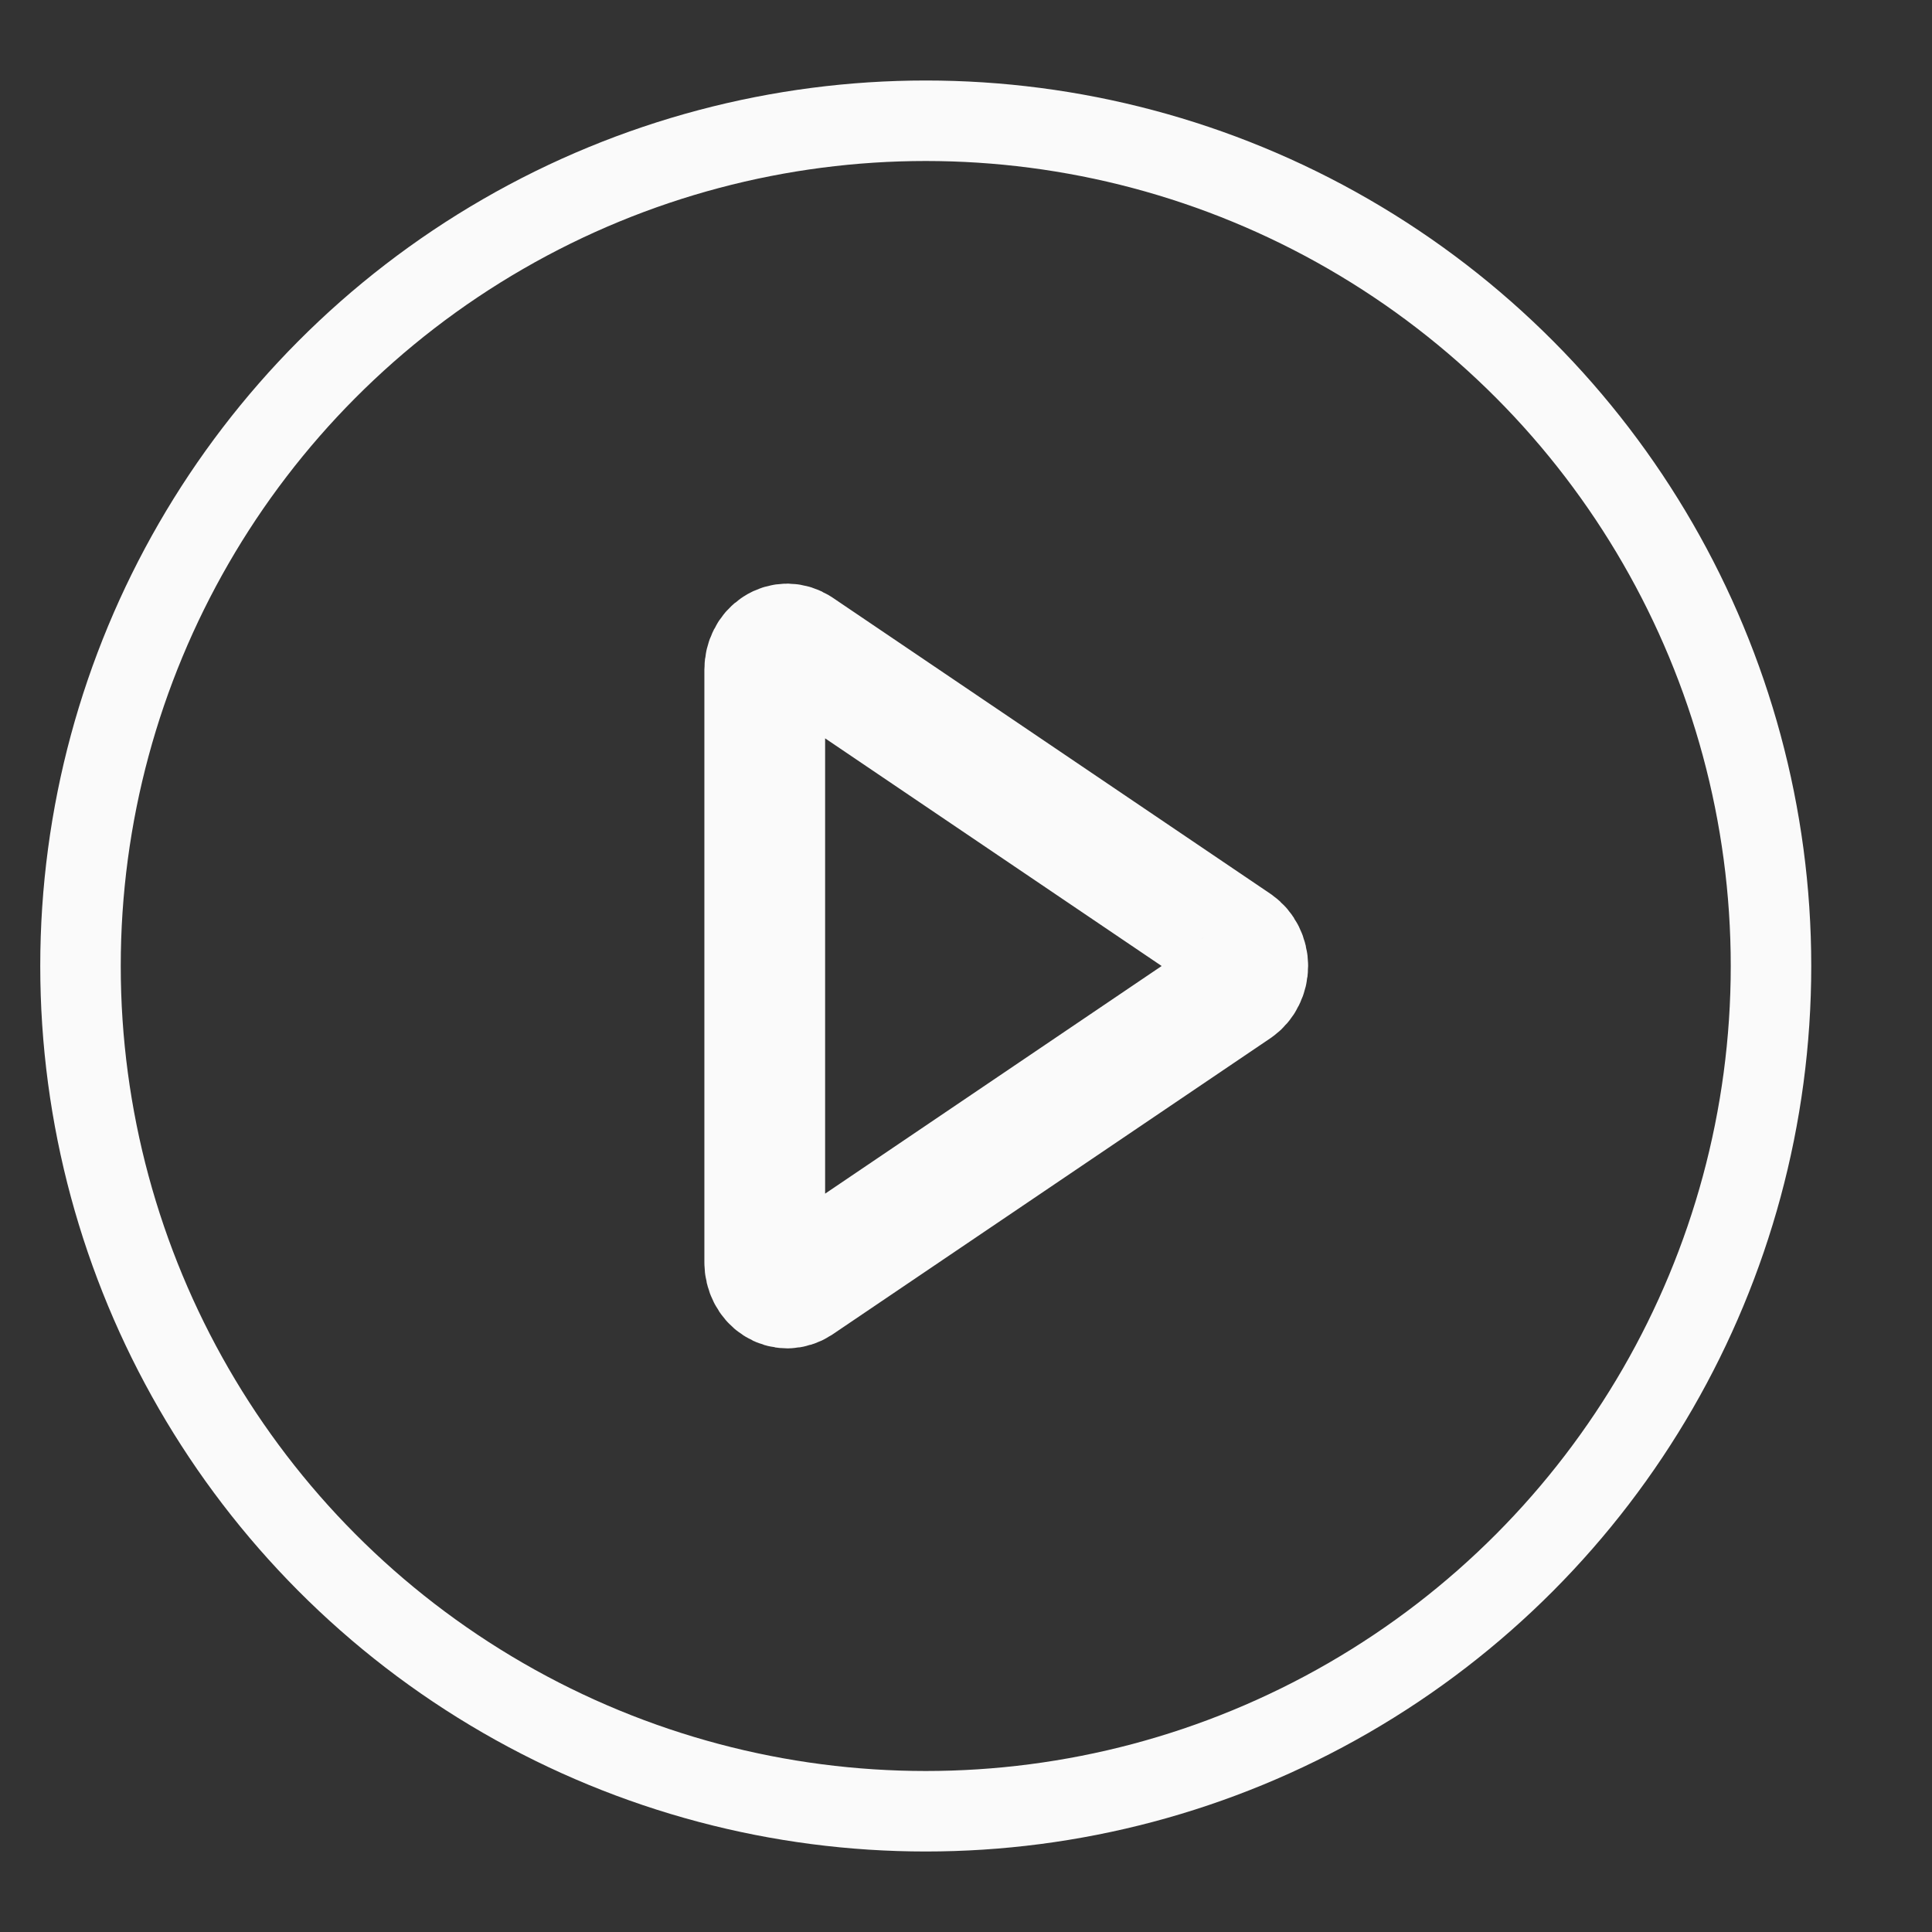 <svg width="24" height="24" viewBox="0 0 24 24" fill="none" xmlns="http://www.w3.org/2000/svg">
<rect x="0" y="0" width="24" height="24" fill="#333333" stroke="none"/>
<circle cx="11" cy="11" r="10.5" transform="matrix(1 0 0 -1 0.5 23)" stroke="#FAFAFA"/>
<path d="M9.921 8.044C9.878 8.016 9.83 8.001 9.781 8C9.732 8 9.683 8.014 9.641 8.042C9.598 8.069 9.562 8.11 9.538 8.158C9.513 8.207 9.5 8.262 9.5 8.318V15.682C9.5 15.738 9.513 15.793 9.538 15.842C9.562 15.89 9.598 15.931 9.641 15.958C9.683 15.986 9.732 16 9.781 16C9.83 15.999 9.878 15.984 9.921 15.956L15.364 12.274C15.405 12.245 15.44 12.205 15.463 12.157C15.487 12.109 15.5 12.055 15.5 12C15.5 11.945 15.487 11.891 15.463 11.843C15.44 11.795 15.405 11.755 15.364 11.726L9.921 8.044Z" stroke="#FAFAFA" stroke-width="1.5" stroke-linecap="round" stroke-linejoin="round"/>
</svg>
